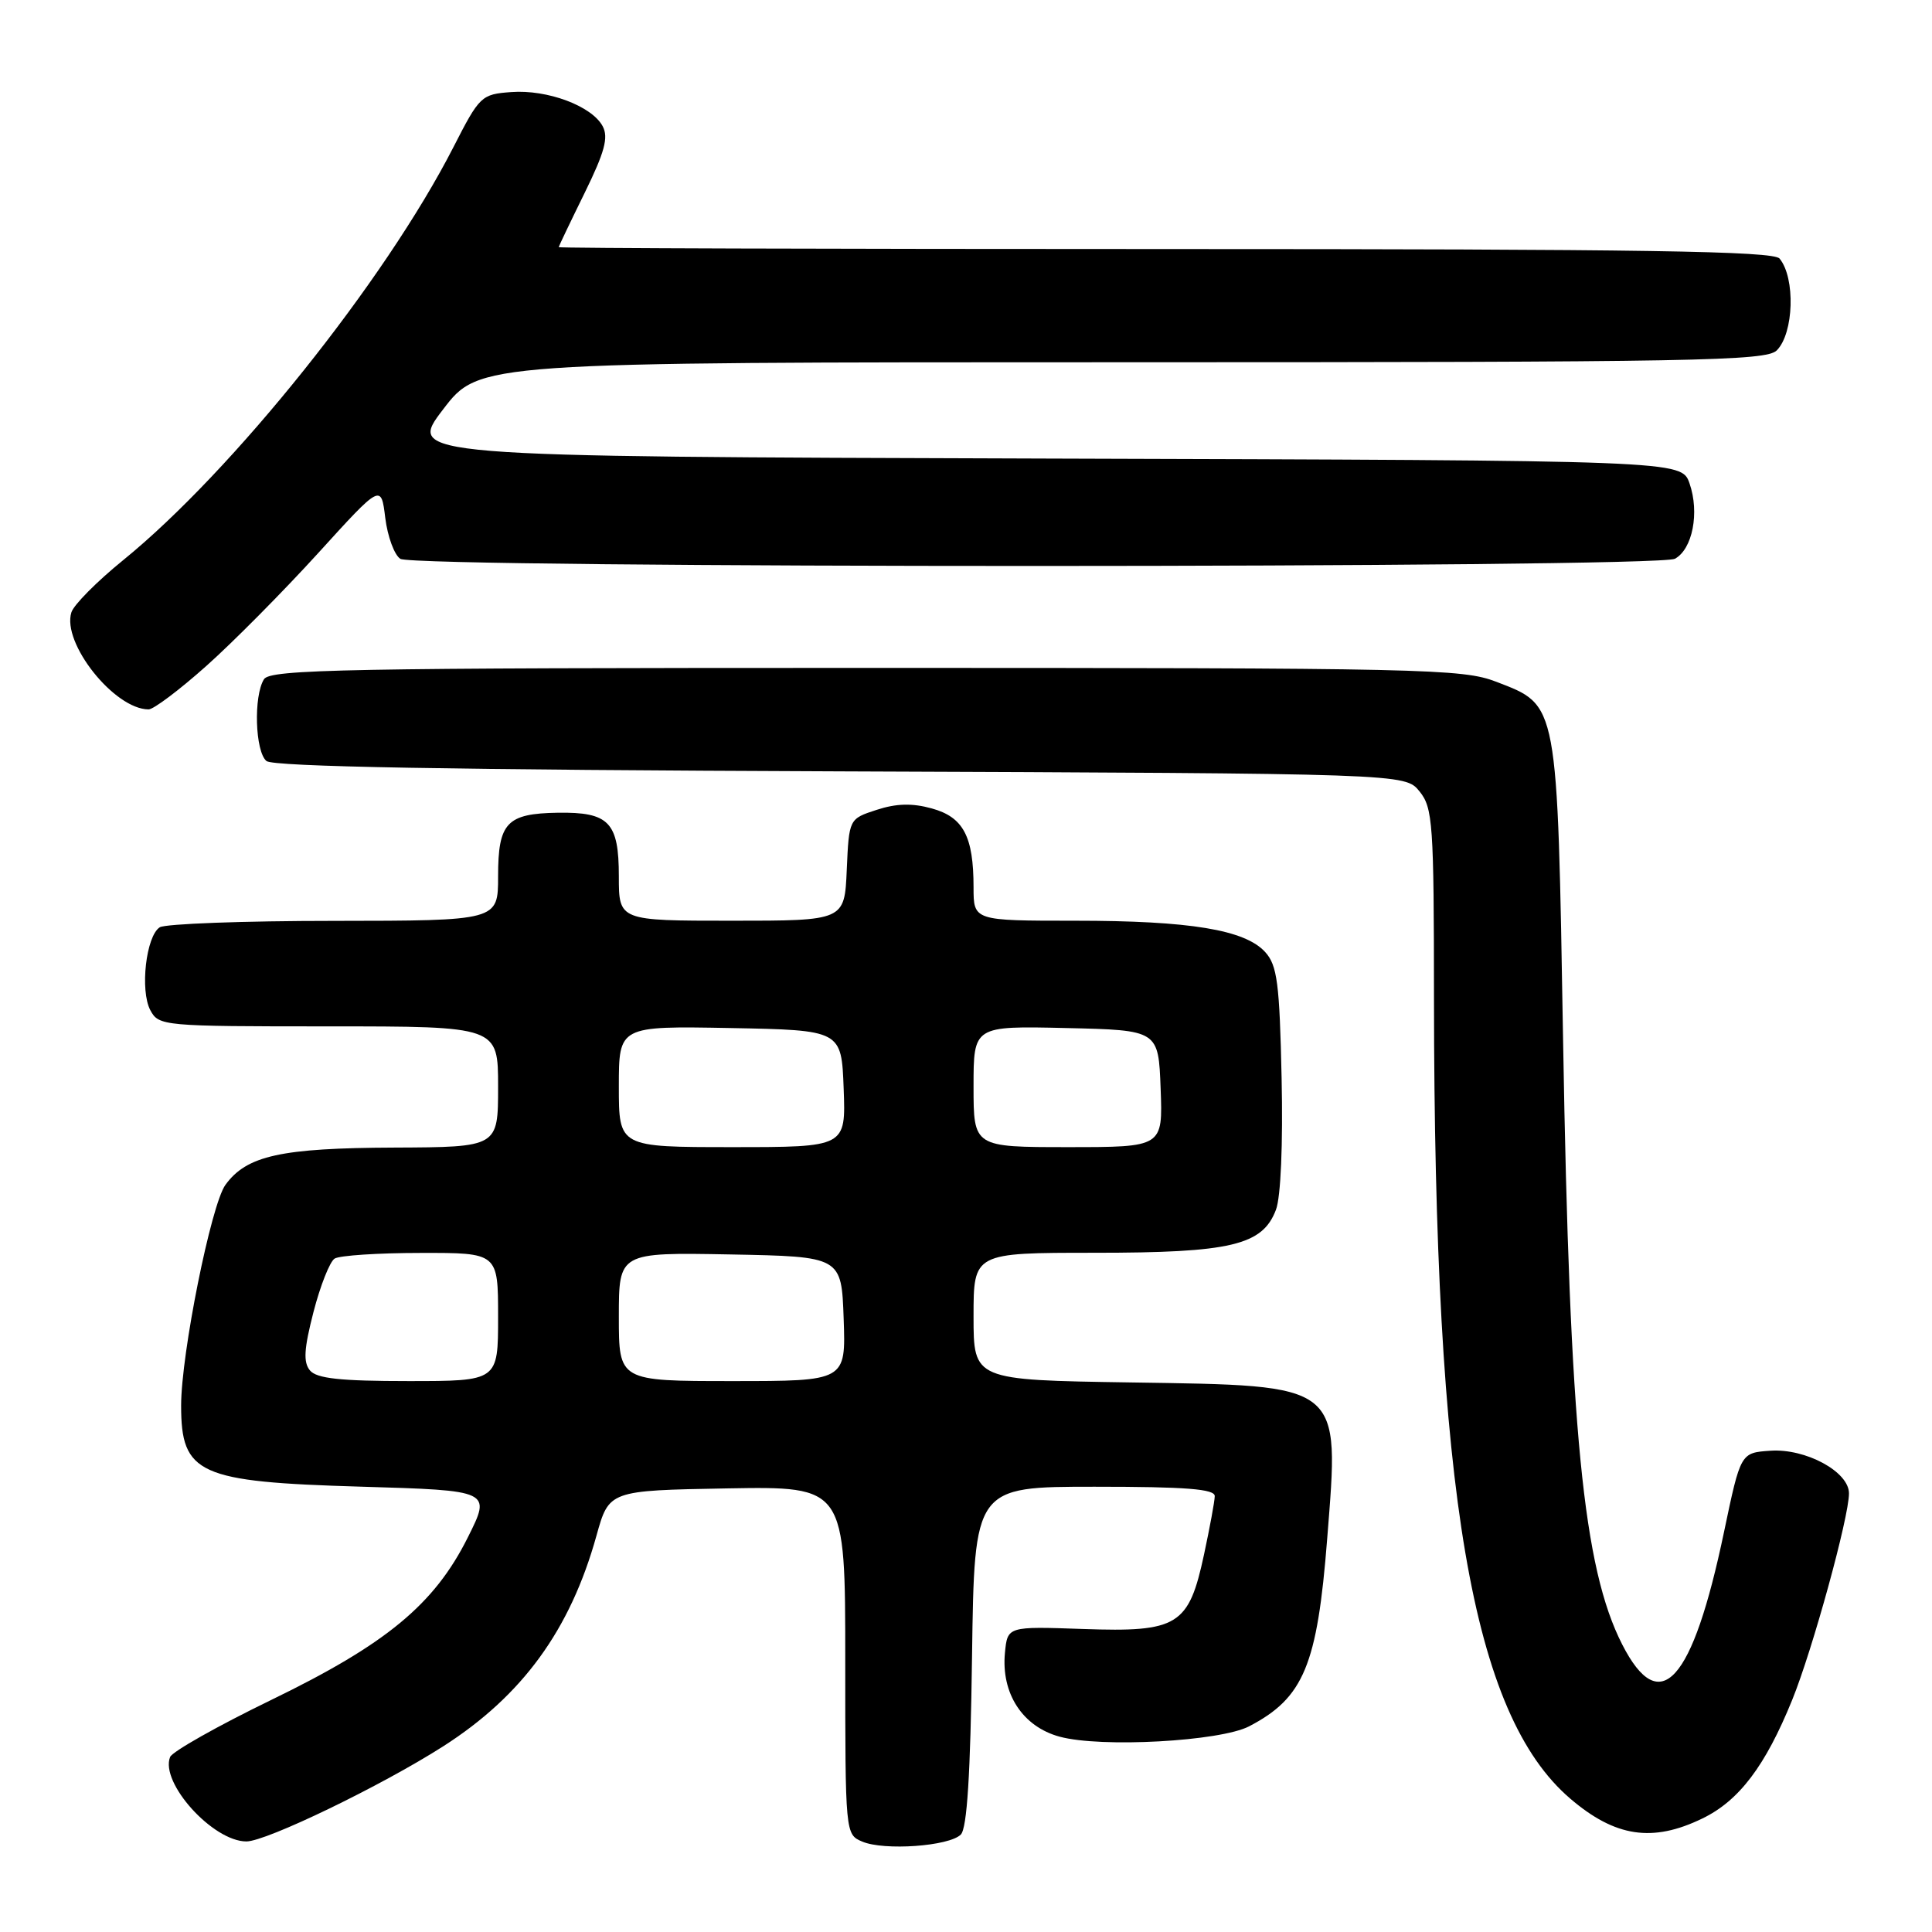 <?xml version="1.0" encoding="UTF-8" standalone="no"?>
<!DOCTYPE svg PUBLIC "-//W3C//DTD SVG 1.1//EN" "http://www.w3.org/Graphics/SVG/1.1/DTD/svg11.dtd" >
<svg xmlns="http://www.w3.org/2000/svg" xmlns:xlink="http://www.w3.org/1999/xlink" version="1.1" viewBox="0 0 256 256">
 <g >
 <path fill="currentColor"
d=" M 127.31 243.09 C 128.14 242.26 128.59 235.13 128.80 219.45 C 129.11 197.00 129.11 197.00 145.05 197.00 C 157.16 197.00 160.99 197.30 160.96 198.25 C 160.95 198.94 160.30 202.42 159.54 205.98 C 157.52 215.41 156.09 216.29 143.52 215.85 C 133.50 215.50 133.50 215.50 133.16 219.00 C 132.64 224.40 135.50 228.79 140.41 230.12 C 145.89 231.61 161.67 230.74 165.51 228.75 C 172.75 224.98 174.55 220.66 175.86 203.88 C 177.49 183.14 178.09 183.62 149.80 183.18 C 129.00 182.86 129.00 182.86 129.00 174.43 C 129.00 166.00 129.00 166.00 145.03 166.00 C 163.11 166.00 167.29 165.01 169.07 160.30 C 169.71 158.64 170.01 151.59 169.82 142.86 C 169.55 130.29 169.24 127.91 167.65 126.16 C 164.97 123.20 157.70 122.00 142.45 122.00 C 129.00 122.00 129.00 122.00 129.00 117.57 C 129.00 110.82 127.65 108.27 123.46 107.12 C 120.87 106.40 118.76 106.46 116.16 107.31 C 112.50 108.50 112.50 108.50 112.20 115.25 C 111.91 122.00 111.91 122.00 96.95 122.00 C 82.00 122.00 82.00 122.00 82.00 116.12 C 82.00 108.94 80.70 107.59 73.91 107.69 C 67.14 107.80 66.00 109.01 66.00 116.12 C 66.00 122.00 66.00 122.00 44.25 122.02 C 32.29 122.02 21.90 122.41 21.17 122.87 C 19.35 124.03 18.53 131.24 19.92 133.86 C 21.04 135.95 21.59 136.00 43.54 136.00 C 66.00 136.00 66.00 136.00 66.00 144.00 C 66.00 152.00 66.00 152.00 52.25 152.06 C 37.22 152.12 32.69 153.12 29.87 157.00 C 27.97 159.62 24.00 179.40 24.00 186.24 C 24.00 195.33 26.29 196.36 47.80 196.99 C 65.10 197.50 65.10 197.50 61.99 203.71 C 57.55 212.60 51.18 217.86 35.90 225.27 C 28.84 228.70 22.83 232.09 22.54 232.81 C 21.18 236.22 28.21 244.00 32.65 244.00 C 35.29 244.00 50.55 236.62 58.72 231.40 C 69.21 224.69 75.55 215.99 79.03 203.50 C 80.70 197.50 80.70 197.50 96.35 197.22 C 112.00 196.95 112.00 196.95 112.00 220.01 C 112.00 242.97 112.01 243.07 114.25 244.02 C 117.14 245.25 125.76 244.64 127.31 243.09 Z  M 225.57 240.96 C 230.43 238.61 233.91 234.02 237.47 225.26 C 240.16 218.65 245.00 201.04 245.00 197.88 C 245.00 195.01 239.26 191.90 234.57 192.23 C 230.64 192.50 230.64 192.50 228.44 203.00 C 224.26 222.96 219.96 227.72 214.95 217.90 C 209.78 207.77 207.99 189.52 207.12 138.00 C 206.35 92.70 206.50 93.52 198.27 90.34 C 193.78 88.61 188.83 88.50 114.71 88.50 C 45.77 88.50 35.81 88.69 34.98 90.00 C 33.58 92.22 33.80 99.59 35.31 100.84 C 36.22 101.59 59.47 102.01 111.40 102.21 C 186.18 102.50 186.18 102.50 188.09 104.86 C 189.86 107.04 190.00 109.11 190.01 132.36 C 190.05 197.95 195.03 227.17 208.07 238.33 C 214.02 243.42 218.96 244.17 225.57 240.96 Z  M 27.33 88.25 C 30.88 85.09 37.54 78.36 42.14 73.31 C 50.50 64.11 50.50 64.11 51.05 68.63 C 51.36 71.11 52.26 73.55 53.05 74.05 C 55.05 75.32 219.57 75.30 221.93 74.04 C 224.27 72.78 225.22 67.92 223.87 64.05 C 222.81 61.01 222.81 61.01 138.37 60.76 C 53.93 60.50 53.93 60.50 58.71 54.25 C 63.48 48.00 63.48 48.00 148.67 48.00 C 224.78 48.00 234.02 47.83 235.43 46.43 C 237.70 44.16 237.92 36.82 235.80 34.26 C 234.98 33.27 217.86 33.00 154.38 33.00 C 110.17 33.00 74.01 32.89 74.03 32.75 C 74.05 32.61 75.59 29.38 77.47 25.56 C 80.12 20.16 80.65 18.21 79.86 16.73 C 78.42 14.04 72.53 11.84 67.74 12.20 C 63.78 12.49 63.55 12.71 60.08 19.50 C 51.03 37.19 30.82 62.45 16.30 74.24 C 12.85 77.04 9.77 80.14 9.46 81.14 C 8.17 85.20 15.15 93.98 19.69 94.00 C 20.35 94.00 23.79 91.41 27.33 88.25 Z  M 41.07 181.59 C 40.17 180.50 40.28 178.73 41.54 173.84 C 42.44 170.36 43.70 167.17 44.34 166.77 C 44.98 166.36 50.11 166.02 55.75 166.02 C 66.00 166.00 66.00 166.00 66.00 174.50 C 66.00 183.00 66.00 183.00 54.12 183.00 C 45.11 183.00 41.96 182.66 41.07 181.59 Z  M 82.00 174.47 C 82.00 165.95 82.00 165.95 96.75 166.22 C 111.50 166.50 111.50 166.50 111.79 174.75 C 112.08 183.00 112.08 183.00 97.04 183.00 C 82.00 183.00 82.00 183.00 82.00 174.47 Z  M 82.00 143.97 C 82.00 135.95 82.00 135.95 96.75 136.22 C 111.50 136.50 111.50 136.50 111.79 144.25 C 112.08 152.00 112.08 152.00 97.04 152.00 C 82.00 152.00 82.00 152.00 82.00 143.97 Z  M 129.00 143.97 C 129.00 135.94 129.00 135.94 141.25 136.22 C 153.50 136.50 153.50 136.50 153.79 144.25 C 154.08 152.00 154.08 152.00 141.54 152.00 C 129.00 152.00 129.00 152.00 129.00 143.97 Z "/>
</g>
</svg>